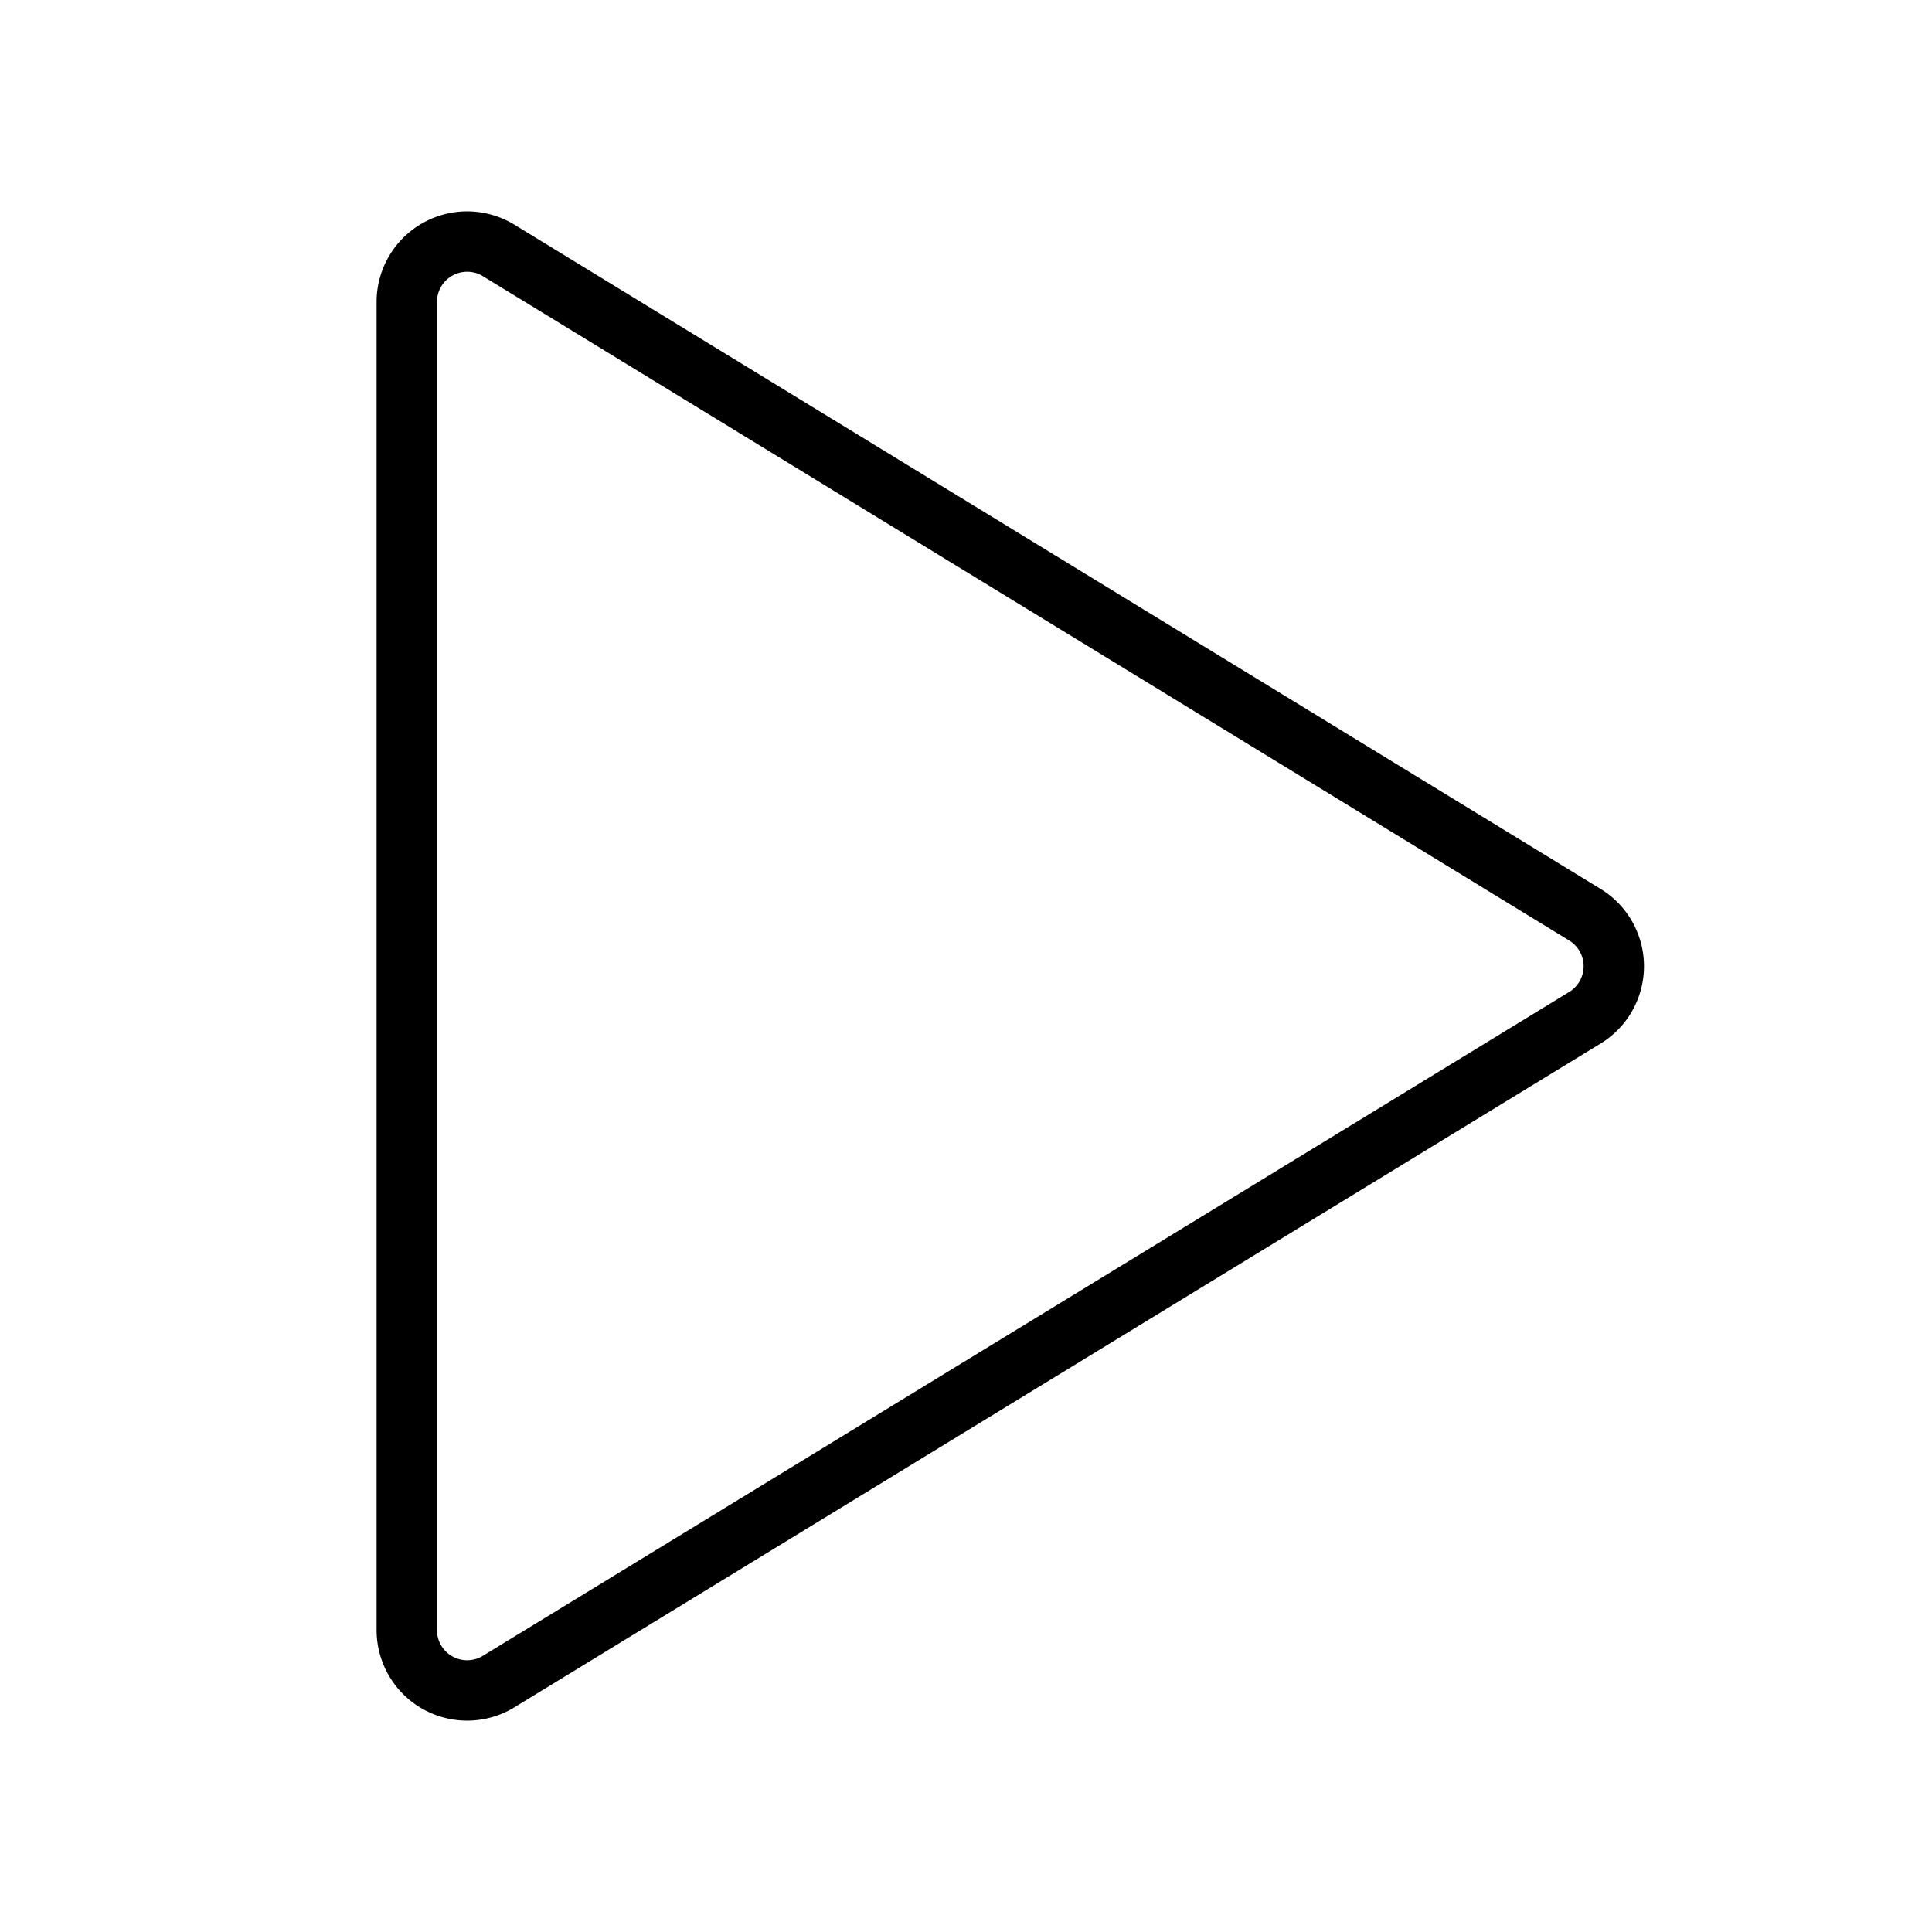 <svg xmlns="http://www.w3.org/2000/svg" width="192" height="192" fill="#000000" viewBox="0 0 256 256">
    <rect width="256" height="256" fill="none"></rect>
    <path class="svg-stroke" d="m 210 121.2 l -143.9 -88 a 8 8 0 0 0 -12.2 6.8 v 176 a 8 8 0 0 0 12.2 6.8 l 144 -88 a 8 8 0 0 0 -0.1 -13.6 z" fill="none" stroke="#000000" stroke-linecap="round" stroke-linejoin="round" stroke-width="8"></path>
</svg>